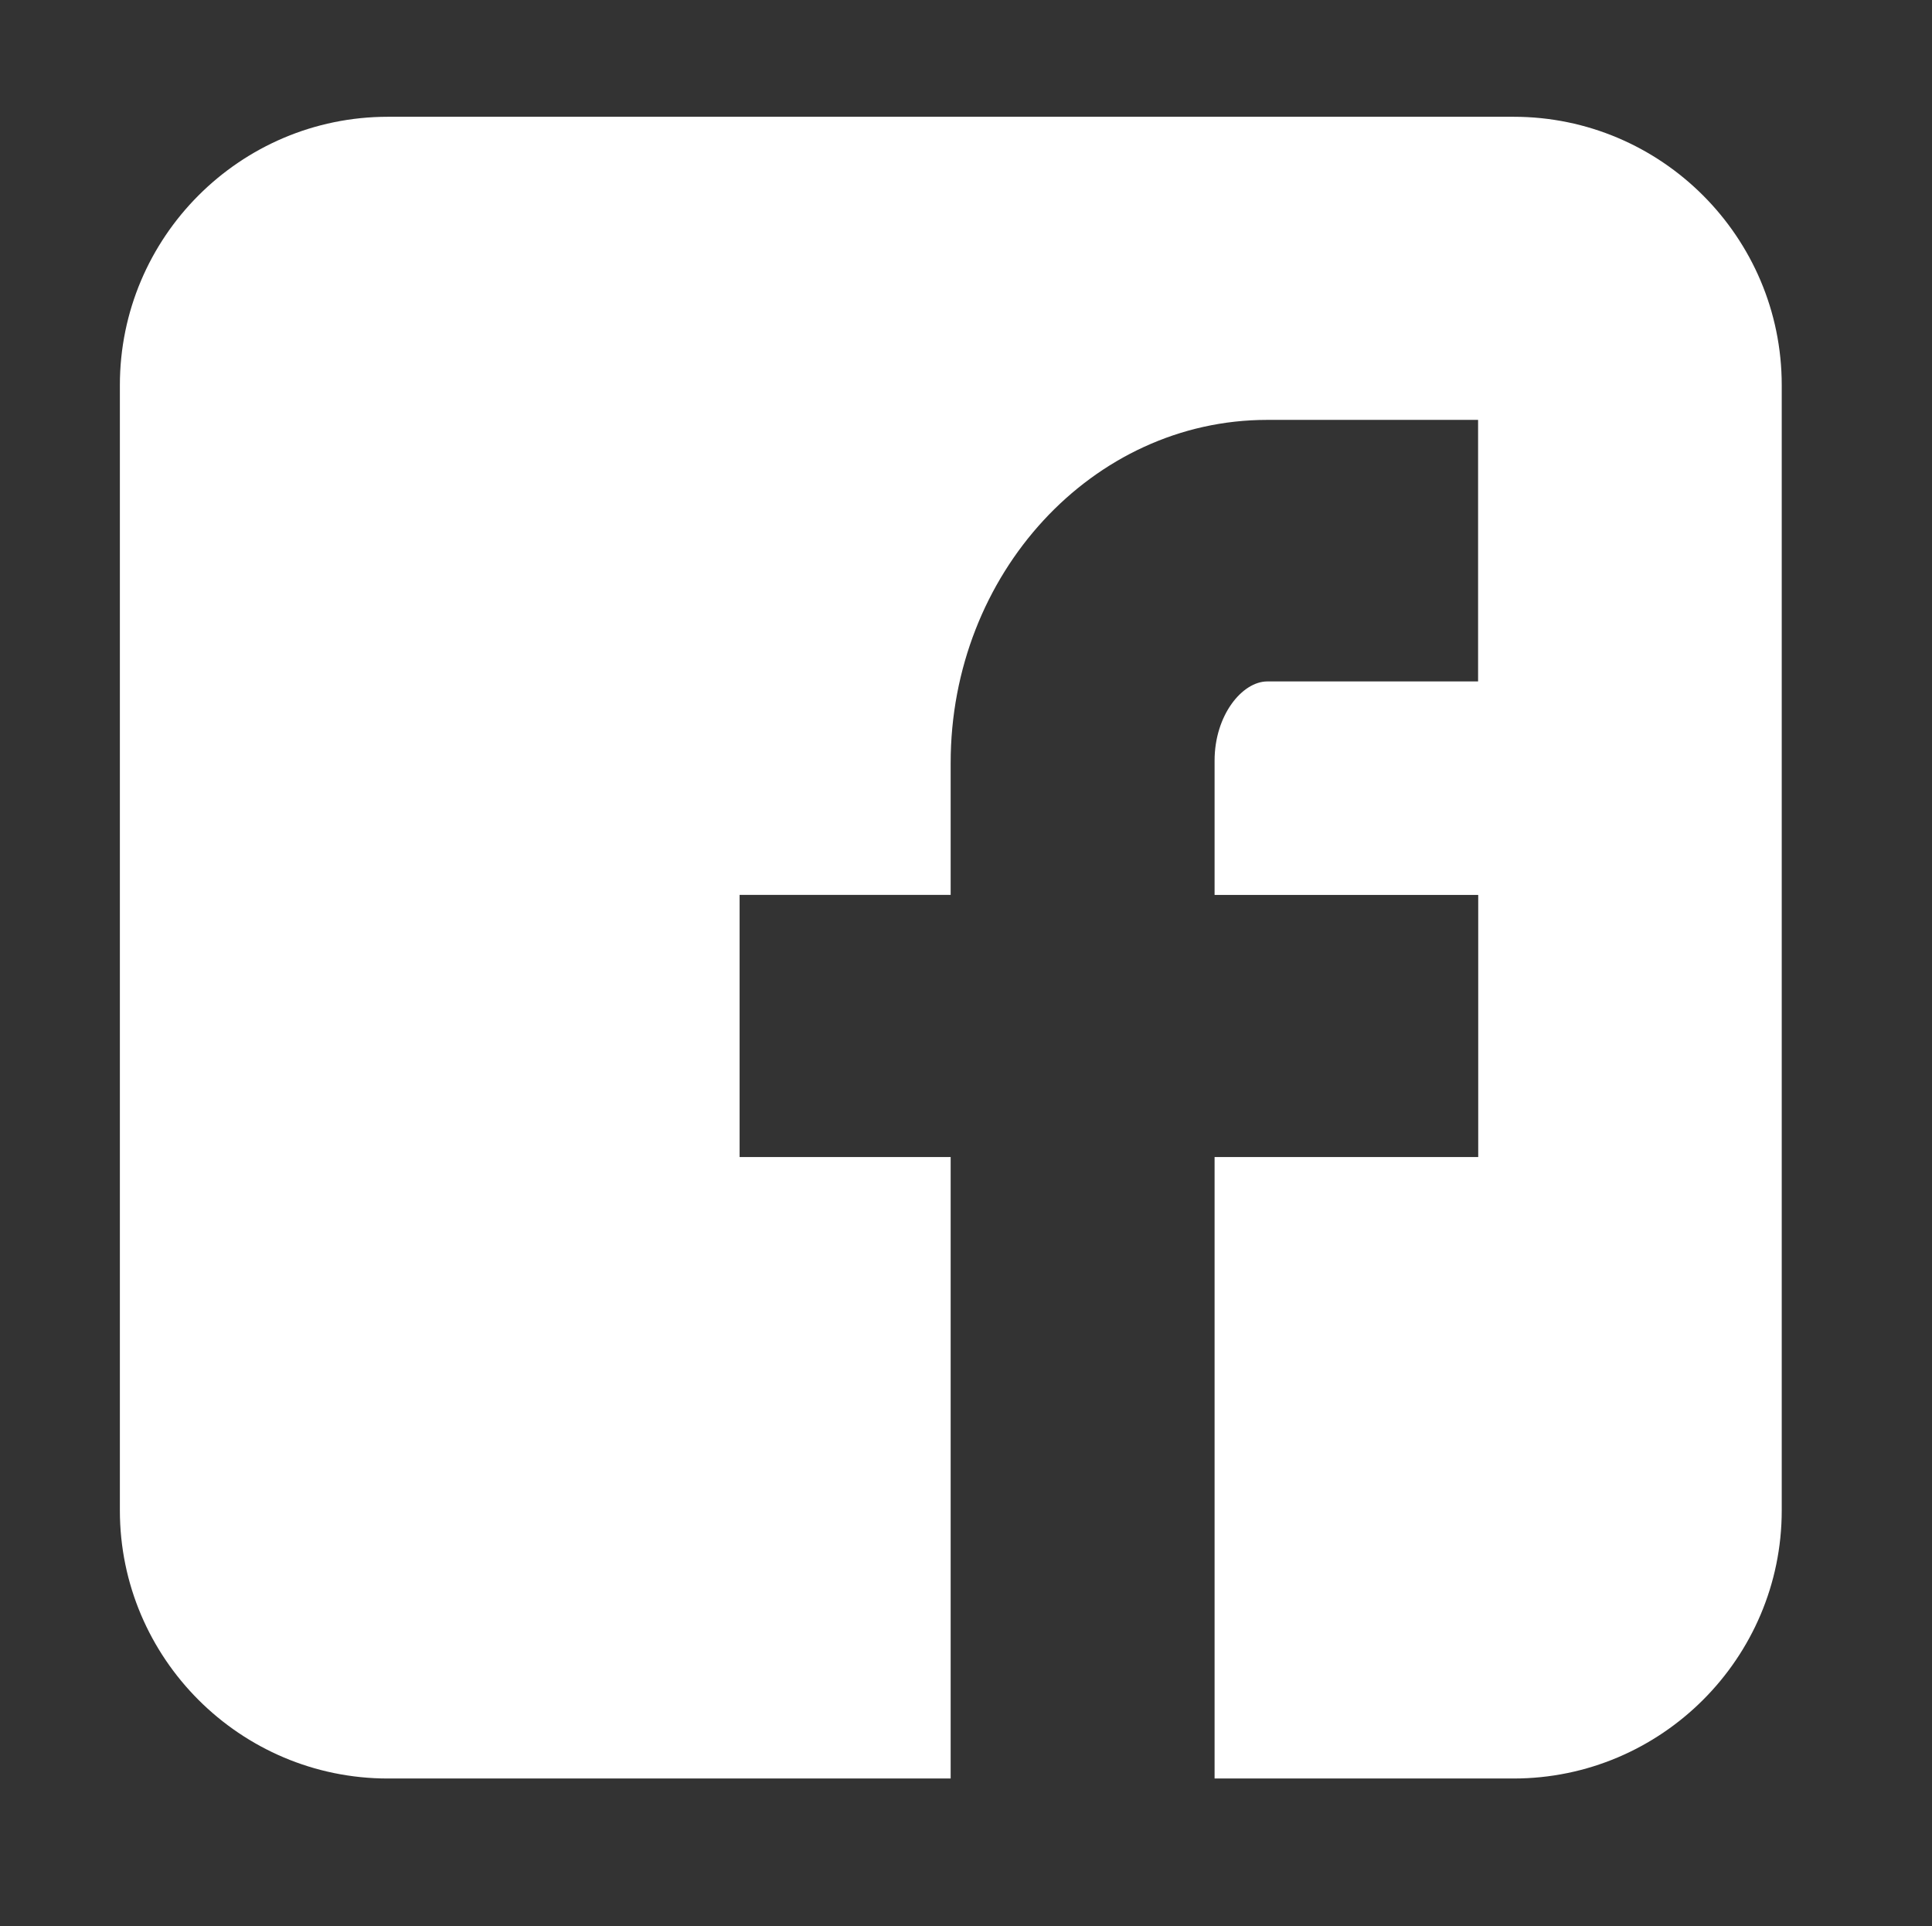 <?xml version="1.0" encoding="utf-8"?>
<!-- Generator: Adobe Illustrator 15.1.0, SVG Export Plug-In . SVG Version: 6.00 Build 0)  -->
<!DOCTYPE svg PUBLIC "-//W3C//DTD SVG 1.1//EN" "http://www.w3.org/Graphics/SVG/1.1/DTD/svg11.dtd">
<svg version="1.1" id="Layer_1" xmlns="http://www.w3.org/2000/svg" xmlns:xlink="http://www.w3.org/1999/xlink" x="0px" y="0px"
	 width="13.667px" height="13.625px" viewBox="-5.344 -0.281 13.667 13.625" enable-background="new -5.344 -0.281 13.667 13.625"
	 xml:space="preserve">
<rect x="-5.344" y="-0.281" width="13.667" height="13.625" fill="#333333" stroke="none"/>
<path fill="#FFFFFF" d="M426.937,302.184v-7.96c0-1.047-0.853-1.896-1.896-1.896h-7.965c-1.046,0-1.896,0.852-1.896,1.896v7.96
	c0,1.046,0.851,1.896,1.896,1.896h3.981v-4.396h-1.493v-1.854h1.493v-0.936c0-1.338,1.004-2.426,2.239-2.426h1.49v1.85h-1.49
	c-0.179,0-0.373,0.238-0.373,0.562v0.95h1.863v1.854h-1.863v4.396h2.113C426.086,304.08,426.937,303.229,426.937,302.184"/>
<path fill="#FFFFFF" d="M7.26,10.403v-7.96c0-1.047-0.852-1.898-1.896-1.898H-2.6c-1.046,0-1.896,0.852-1.896,1.898v7.96
	c0,1.045,0.851,1.896,1.896,1.896h3.981V7.903h-1.493V6.049h1.493V5.115c0-1.338,1.004-2.426,2.239-2.426h1.492v1.85H3.621
	c-0.177,0-0.373,0.238-0.373,0.56v0.95h1.865v1.854H3.248v4.396h2.115C6.408,12.299,7.26,11.448,7.26,10.403"/>
</svg>
